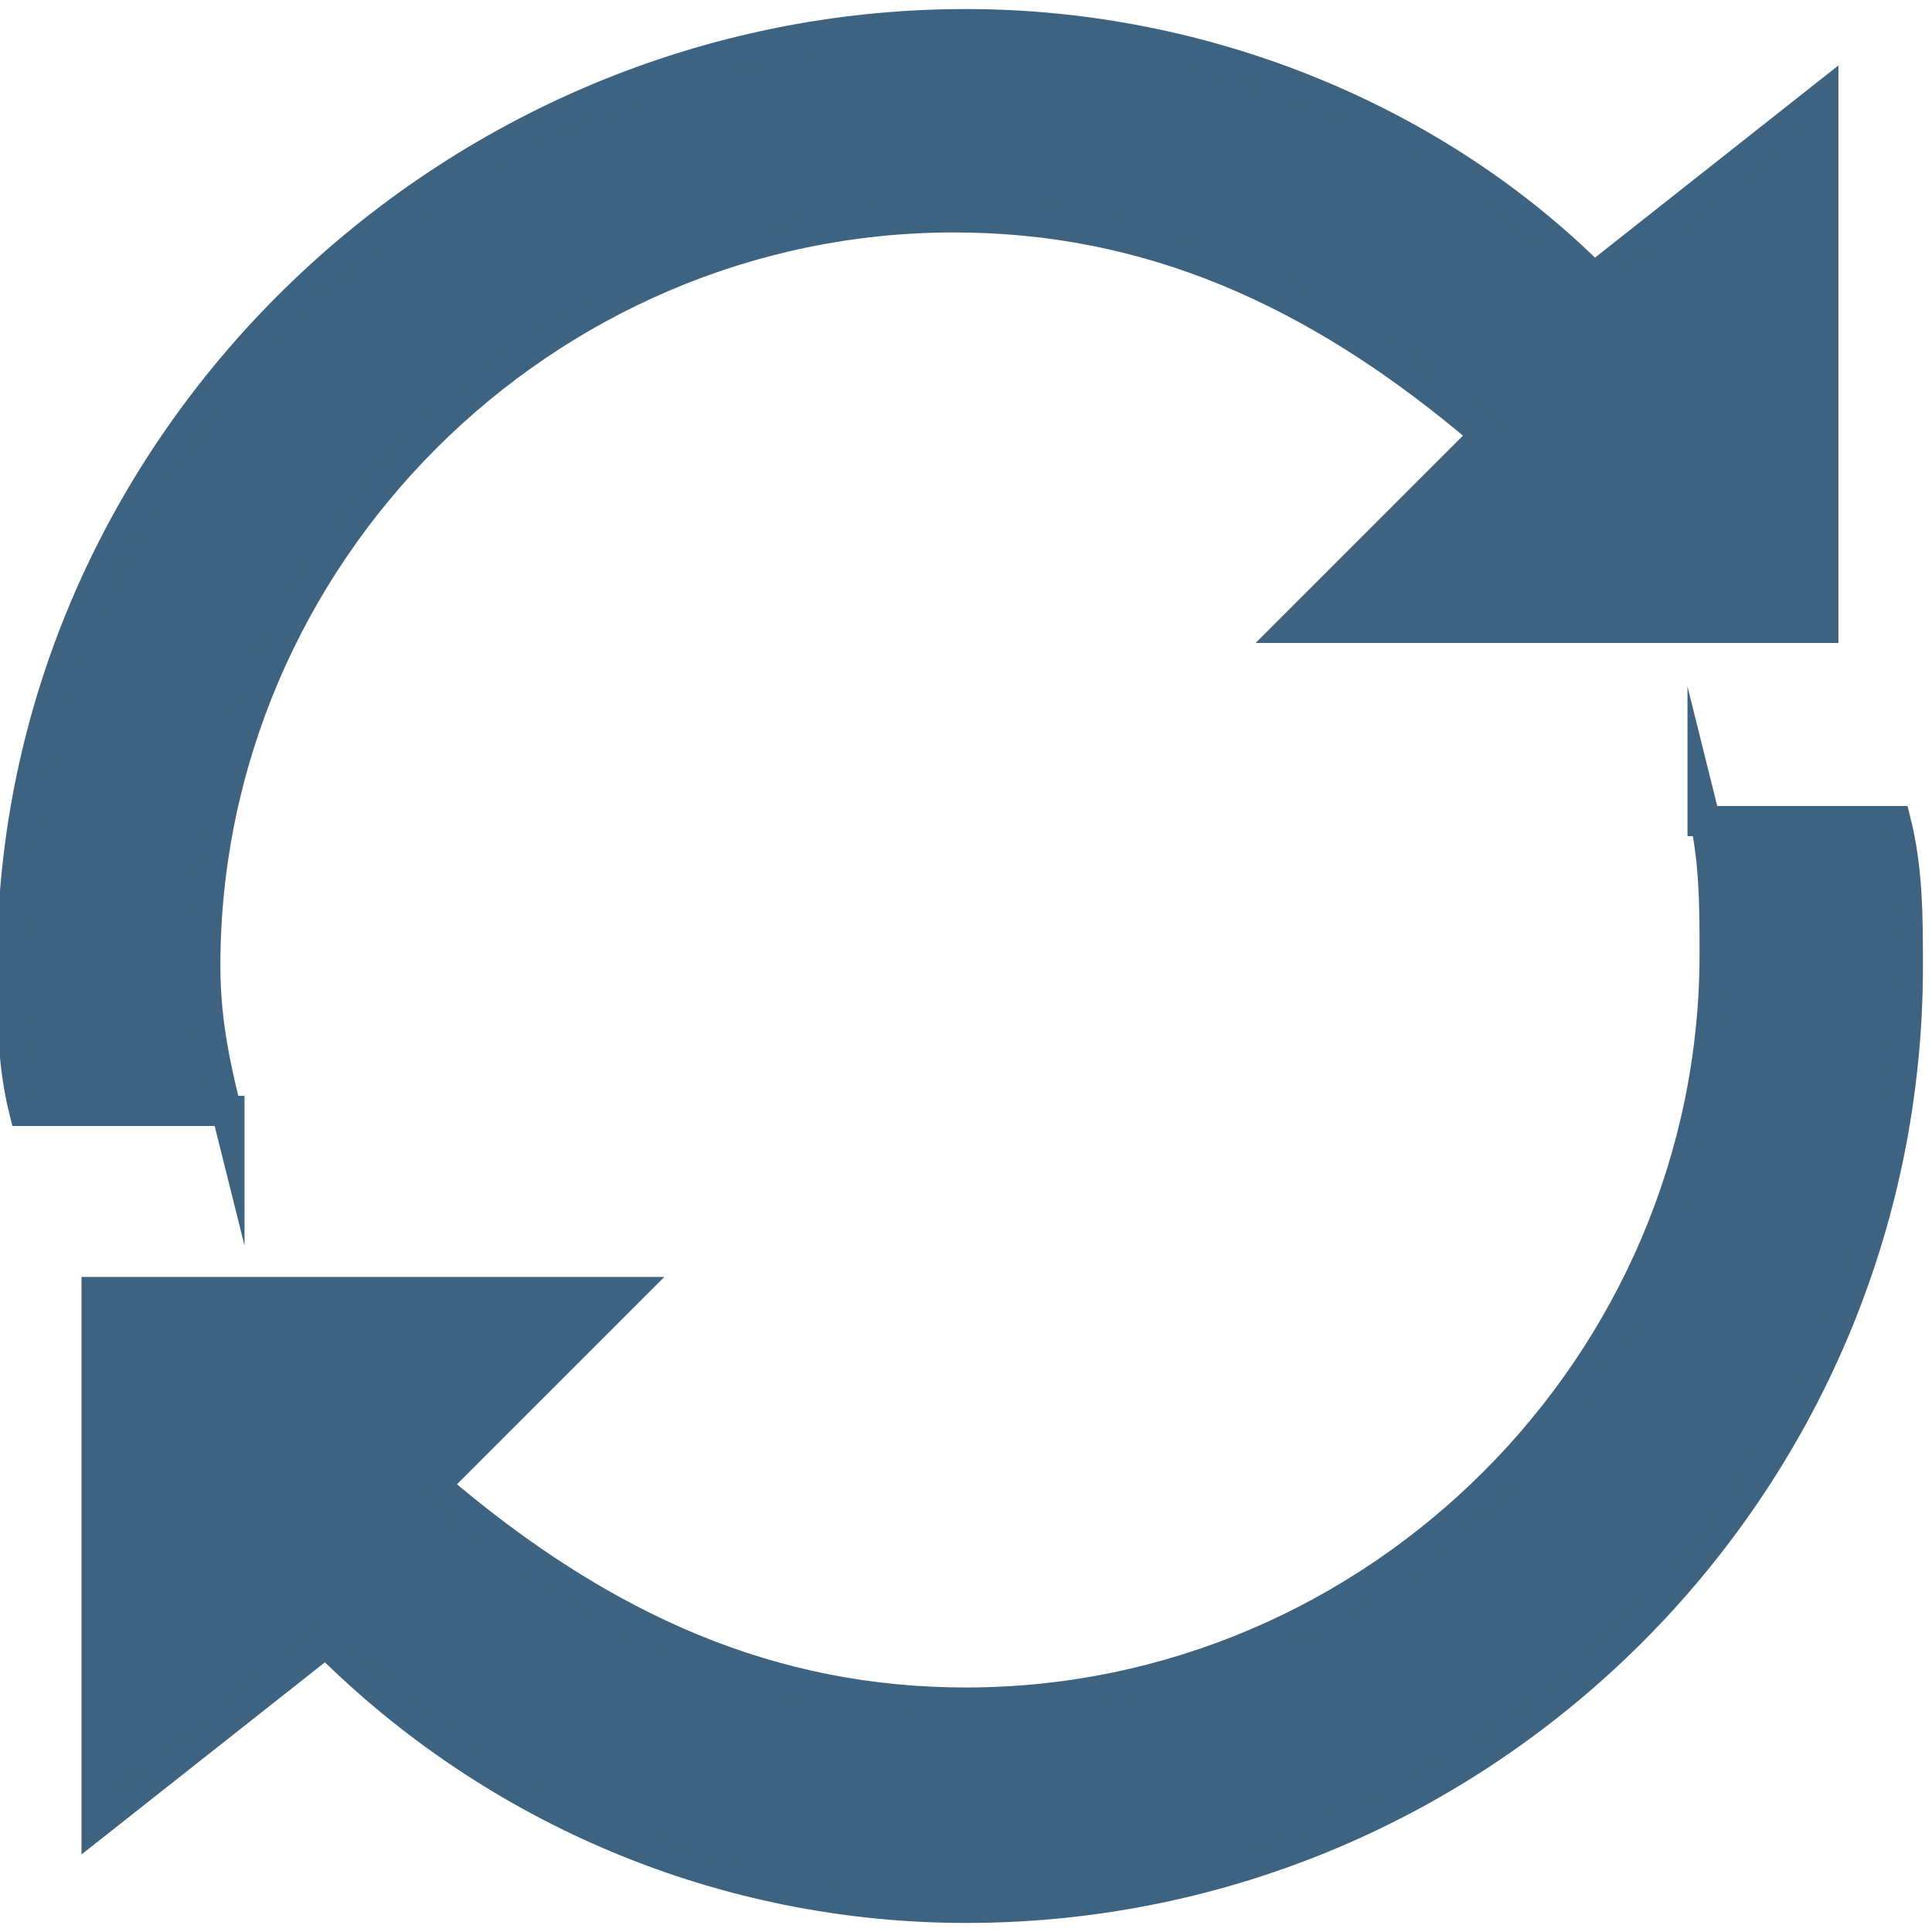 <?xml version="1.0" encoding="utf-8"?>
<!-- Generator: Adobe Illustrator 18.0.0, SVG Export Plug-In . SVG Version: 6.00 Build 0)  -->
<!DOCTYPE svg PUBLIC "-//W3C//DTD SVG 1.1//EN" "http://www.w3.org/Graphics/SVG/1.1/DTD/svg11.dtd">
<svg version="1.1" xmlns="http://www.w3.org/2000/svg" xmlns:xlink="http://www.w3.org/1999/xlink" x="0px" y="0px"
	 viewBox="0 0 16 16" enable-background="new 0 0 16 16" xml:space="preserve">
<g id="Layer_2">
	<g id="Layer_2_1_">
		<rect fill="none" width="16" height="16"/>
	</g>
</g>
<g id="art">
	<g>
		<path fill="#3D6480" stroke="#3D6380" stroke-width="0.25" stroke-miterlimit="10" d="M1.9,9.3C1.8,8.9,1.7,8.5,1.7,8
			c0-3.4,2.8-6.2,6.2-6.2c1.6,0,3,0.6,4.4,1.8l-1.6,1.6h2.6h1.8V4.8v-4l-1.9,1.5C11.9,1,10,0.2,8,0.2C3.7,0.2,0.1,3.7,0.1,8
			c0,0.4,0,0.8,0.1,1.2H1.9z"/>
		<path fill="#3D6480" stroke="#3D6380" stroke-width="0.25" stroke-miterlimit="10" d="M14.1,6.7c0.1,0.4,0.1,0.8,0.1,1.2
			c0,3.4-2.8,6.2-6.2,6.2c-1.6,0-3-0.6-4.4-1.8l1.6-1.6H2.7H0.8v0.4v4l1.9-1.5C4.1,15,6,15.8,8,15.8c4.3,0,7.8-3.5,7.8-7.8
			c0-0.4,0-0.8-0.1-1.2H14.1z"/>
	</g>
</g>
</svg>

